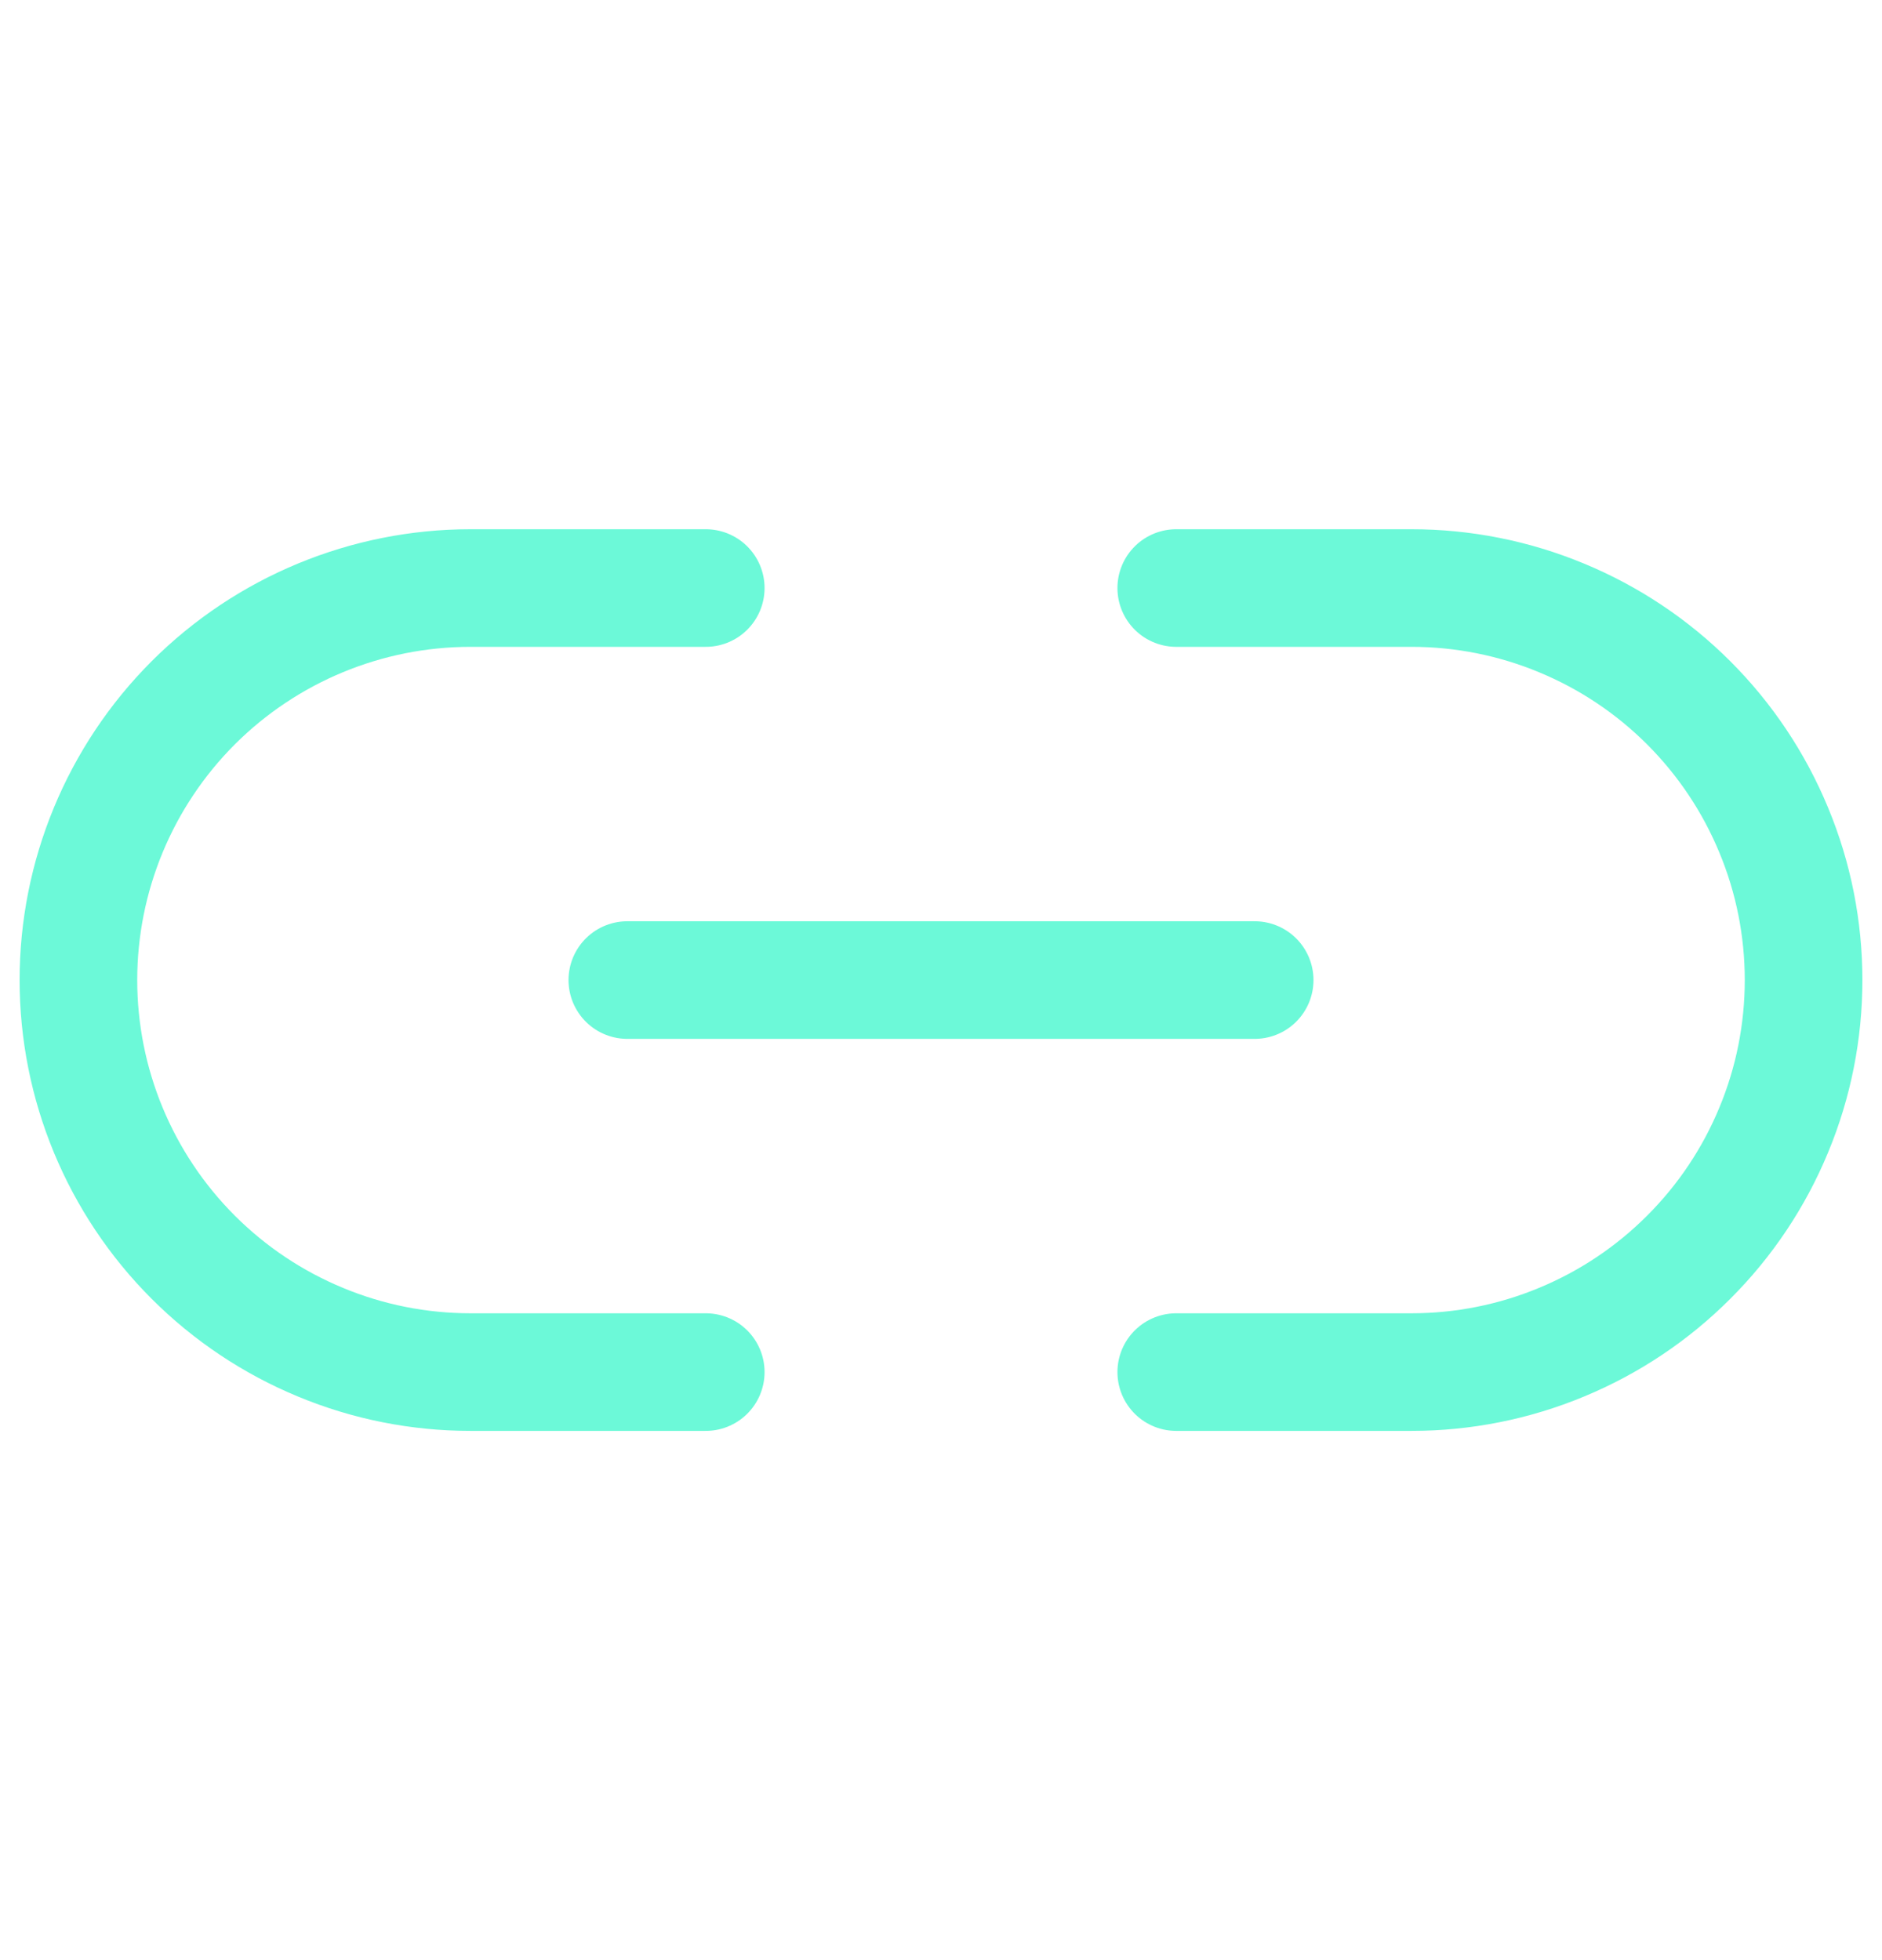 <svg width="24" height="25" viewBox="0 0 24 25" fill="none" xmlns="http://www.w3.org/2000/svg">
<path d="M15 7.5H18C18.657 7.5 19.307 7.629 19.913 7.881C20.52 8.132 21.071 8.5 21.535 8.964C22 9.429 22.368 9.98 22.619 10.587C22.871 11.193 23 11.843 23 12.5C23 13.157 22.871 13.807 22.619 14.413C22.368 15.02 22 15.571 21.535 16.035C21.071 16.5 20.52 16.868 19.913 17.119C19.307 17.371 18.657 17.5 18 17.5H15M9 17.5H6C5.343 17.5 4.693 17.371 4.087 17.119C3.48 16.868 2.929 16.5 2.464 16.035C1.527 15.098 1 13.826 1 12.5C1 11.174 1.527 9.902 2.464 8.964C3.402 8.027 4.674 7.5 6 7.5H9" stroke="#6CF9D8" stroke-width="1.5" stroke-linecap="round" stroke-linejoin="round"/>
<path d="M8 12.5H16" stroke="#6CF9D8" stroke-width="1.5" stroke-linecap="round" stroke-linejoin="round"/>
</svg>
